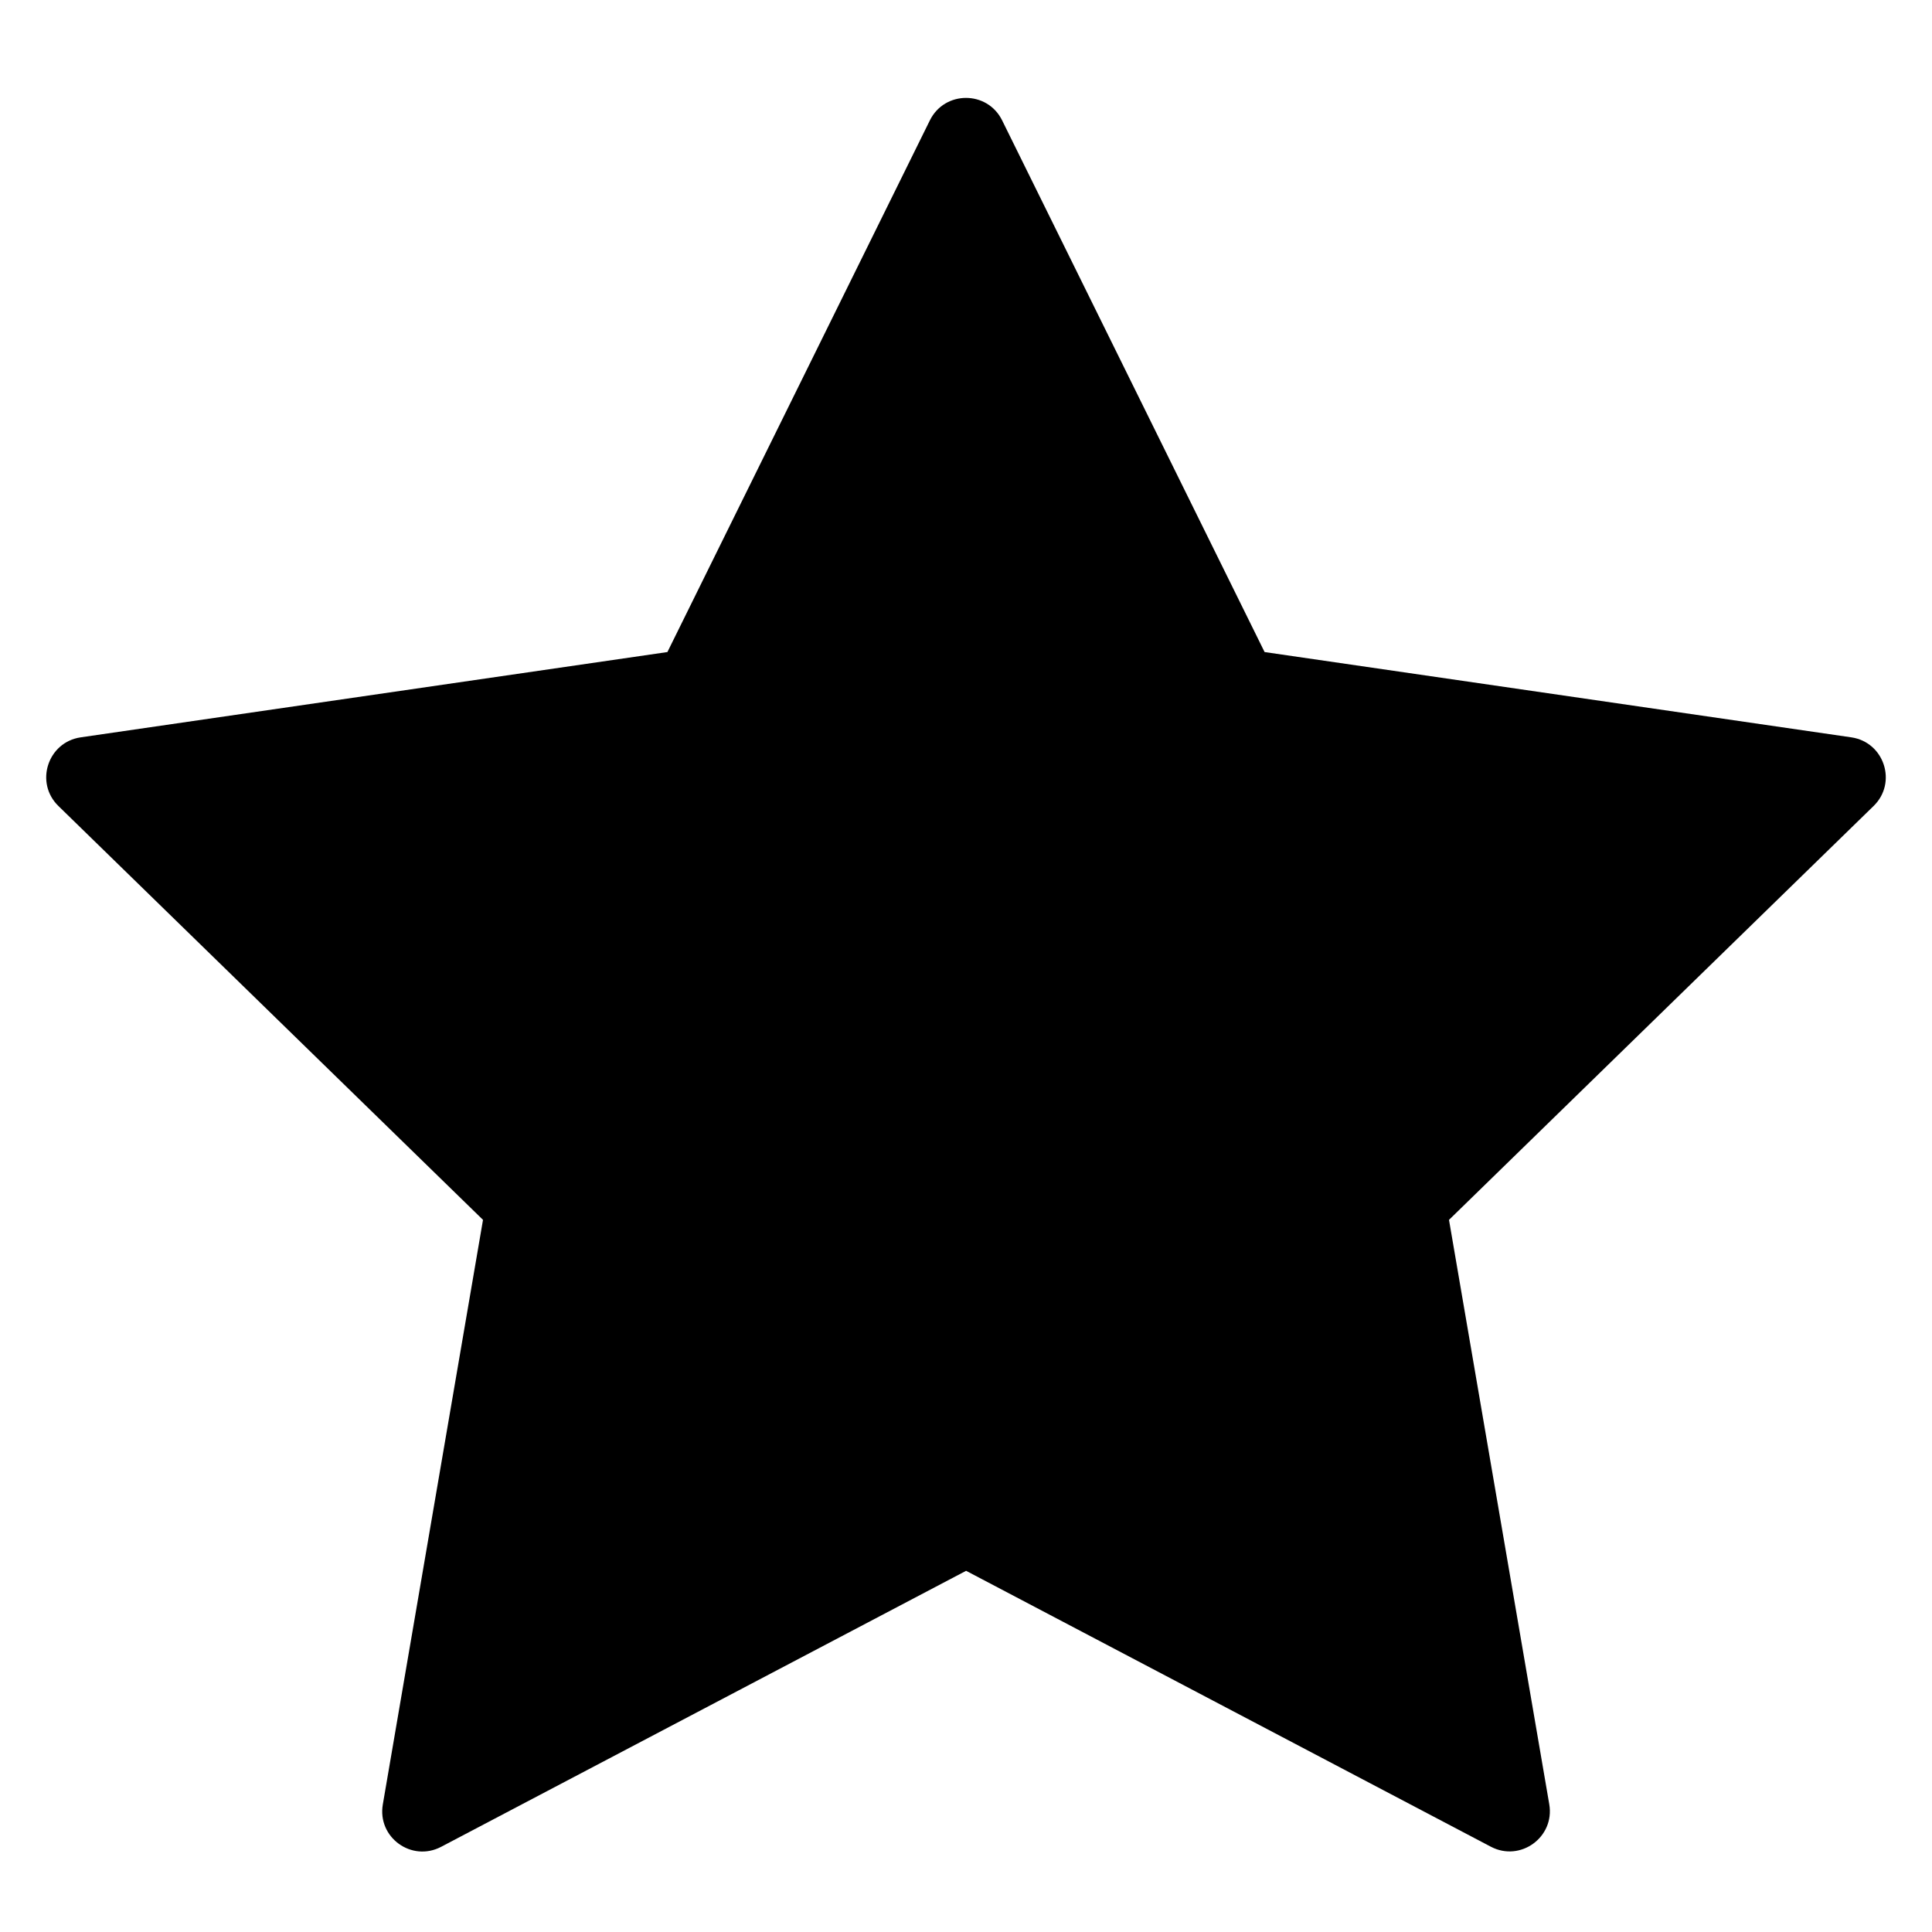 <svg width="20" height="20" viewBox="0 0 20 20" xmlns="http://www.w3.org/2000/svg">
<path d="M10.374 1.246L13.091 6.75L19.165 7.633C19.506 7.683 19.643 8.103 19.395 8.344L15 12.628L16.038 18.678C16.096 19.018 15.739 19.278 15.433 19.117L10.001 16.261L4.567 19.118C4.261 19.279 3.904 19.02 3.963 18.679L5 12.628L0.605 8.344C0.357 8.103 0.494 7.683 0.835 7.633L6.909 6.75L9.626 1.246C9.779 0.936 10.221 0.936 10.374 1.246Z" />
</svg>

